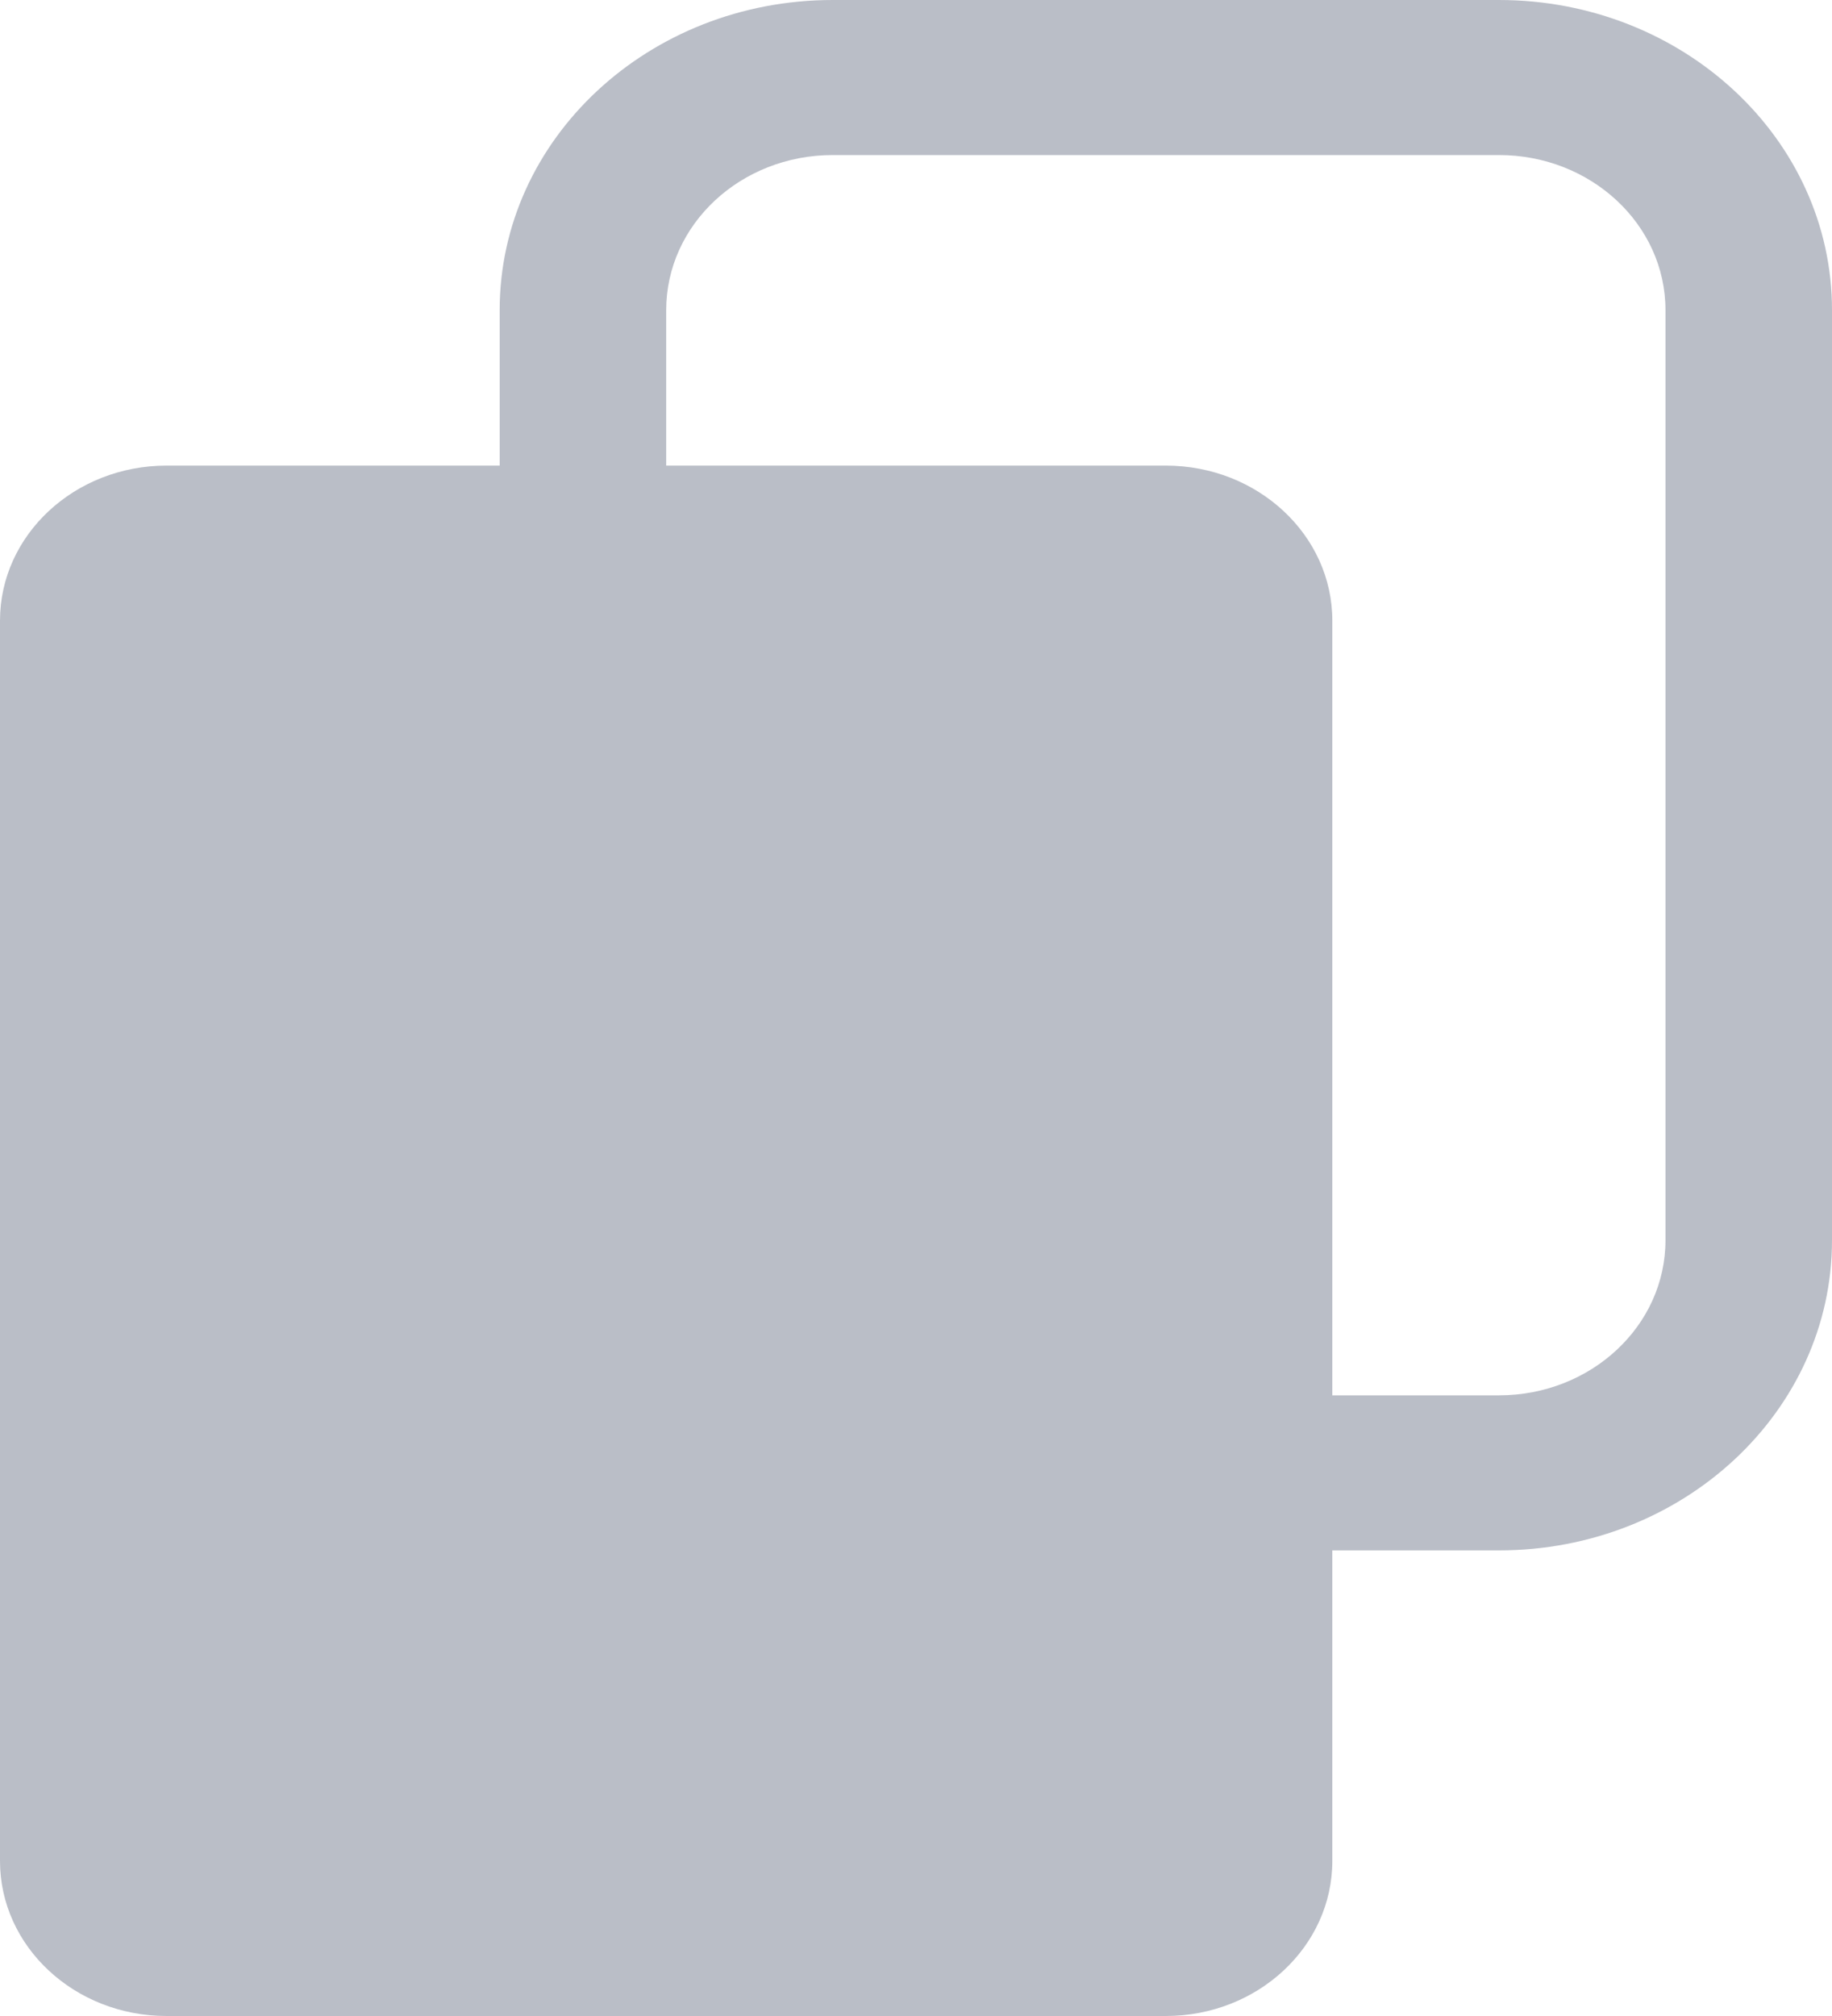 <svg width="20" height="22" viewBox="0 0 20 22" fill="none" xmlns="http://www.w3.org/2000/svg">
<path fill-rule="evenodd" clip-rule="evenodd" d="M9.091 1.692H16.364C17.368 1.692 18.182 2.449 18.182 3.384V13.535C18.182 14.469 17.368 15.227 16.364 15.227H14.545V6.773C14.545 5.839 13.731 5.081 12.727 5.081H7.273V3.384C7.273 2.449 8.087 1.692 9.091 1.692ZM5.455 5.081V3.384C5.455 1.515 7.083 0 9.091 0H16.364C18.372 0 20 1.515 20 3.384V13.535C20 15.404 18.372 16.919 16.364 16.919H14.545V20.308C14.545 21.242 13.731 22 12.727 22H1.818C0.814 22 0 21.242 0 20.308V6.773C0 5.839 0.814 5.081 1.818 5.081H5.455Z" fill="#BABEC7"/>
</svg>
